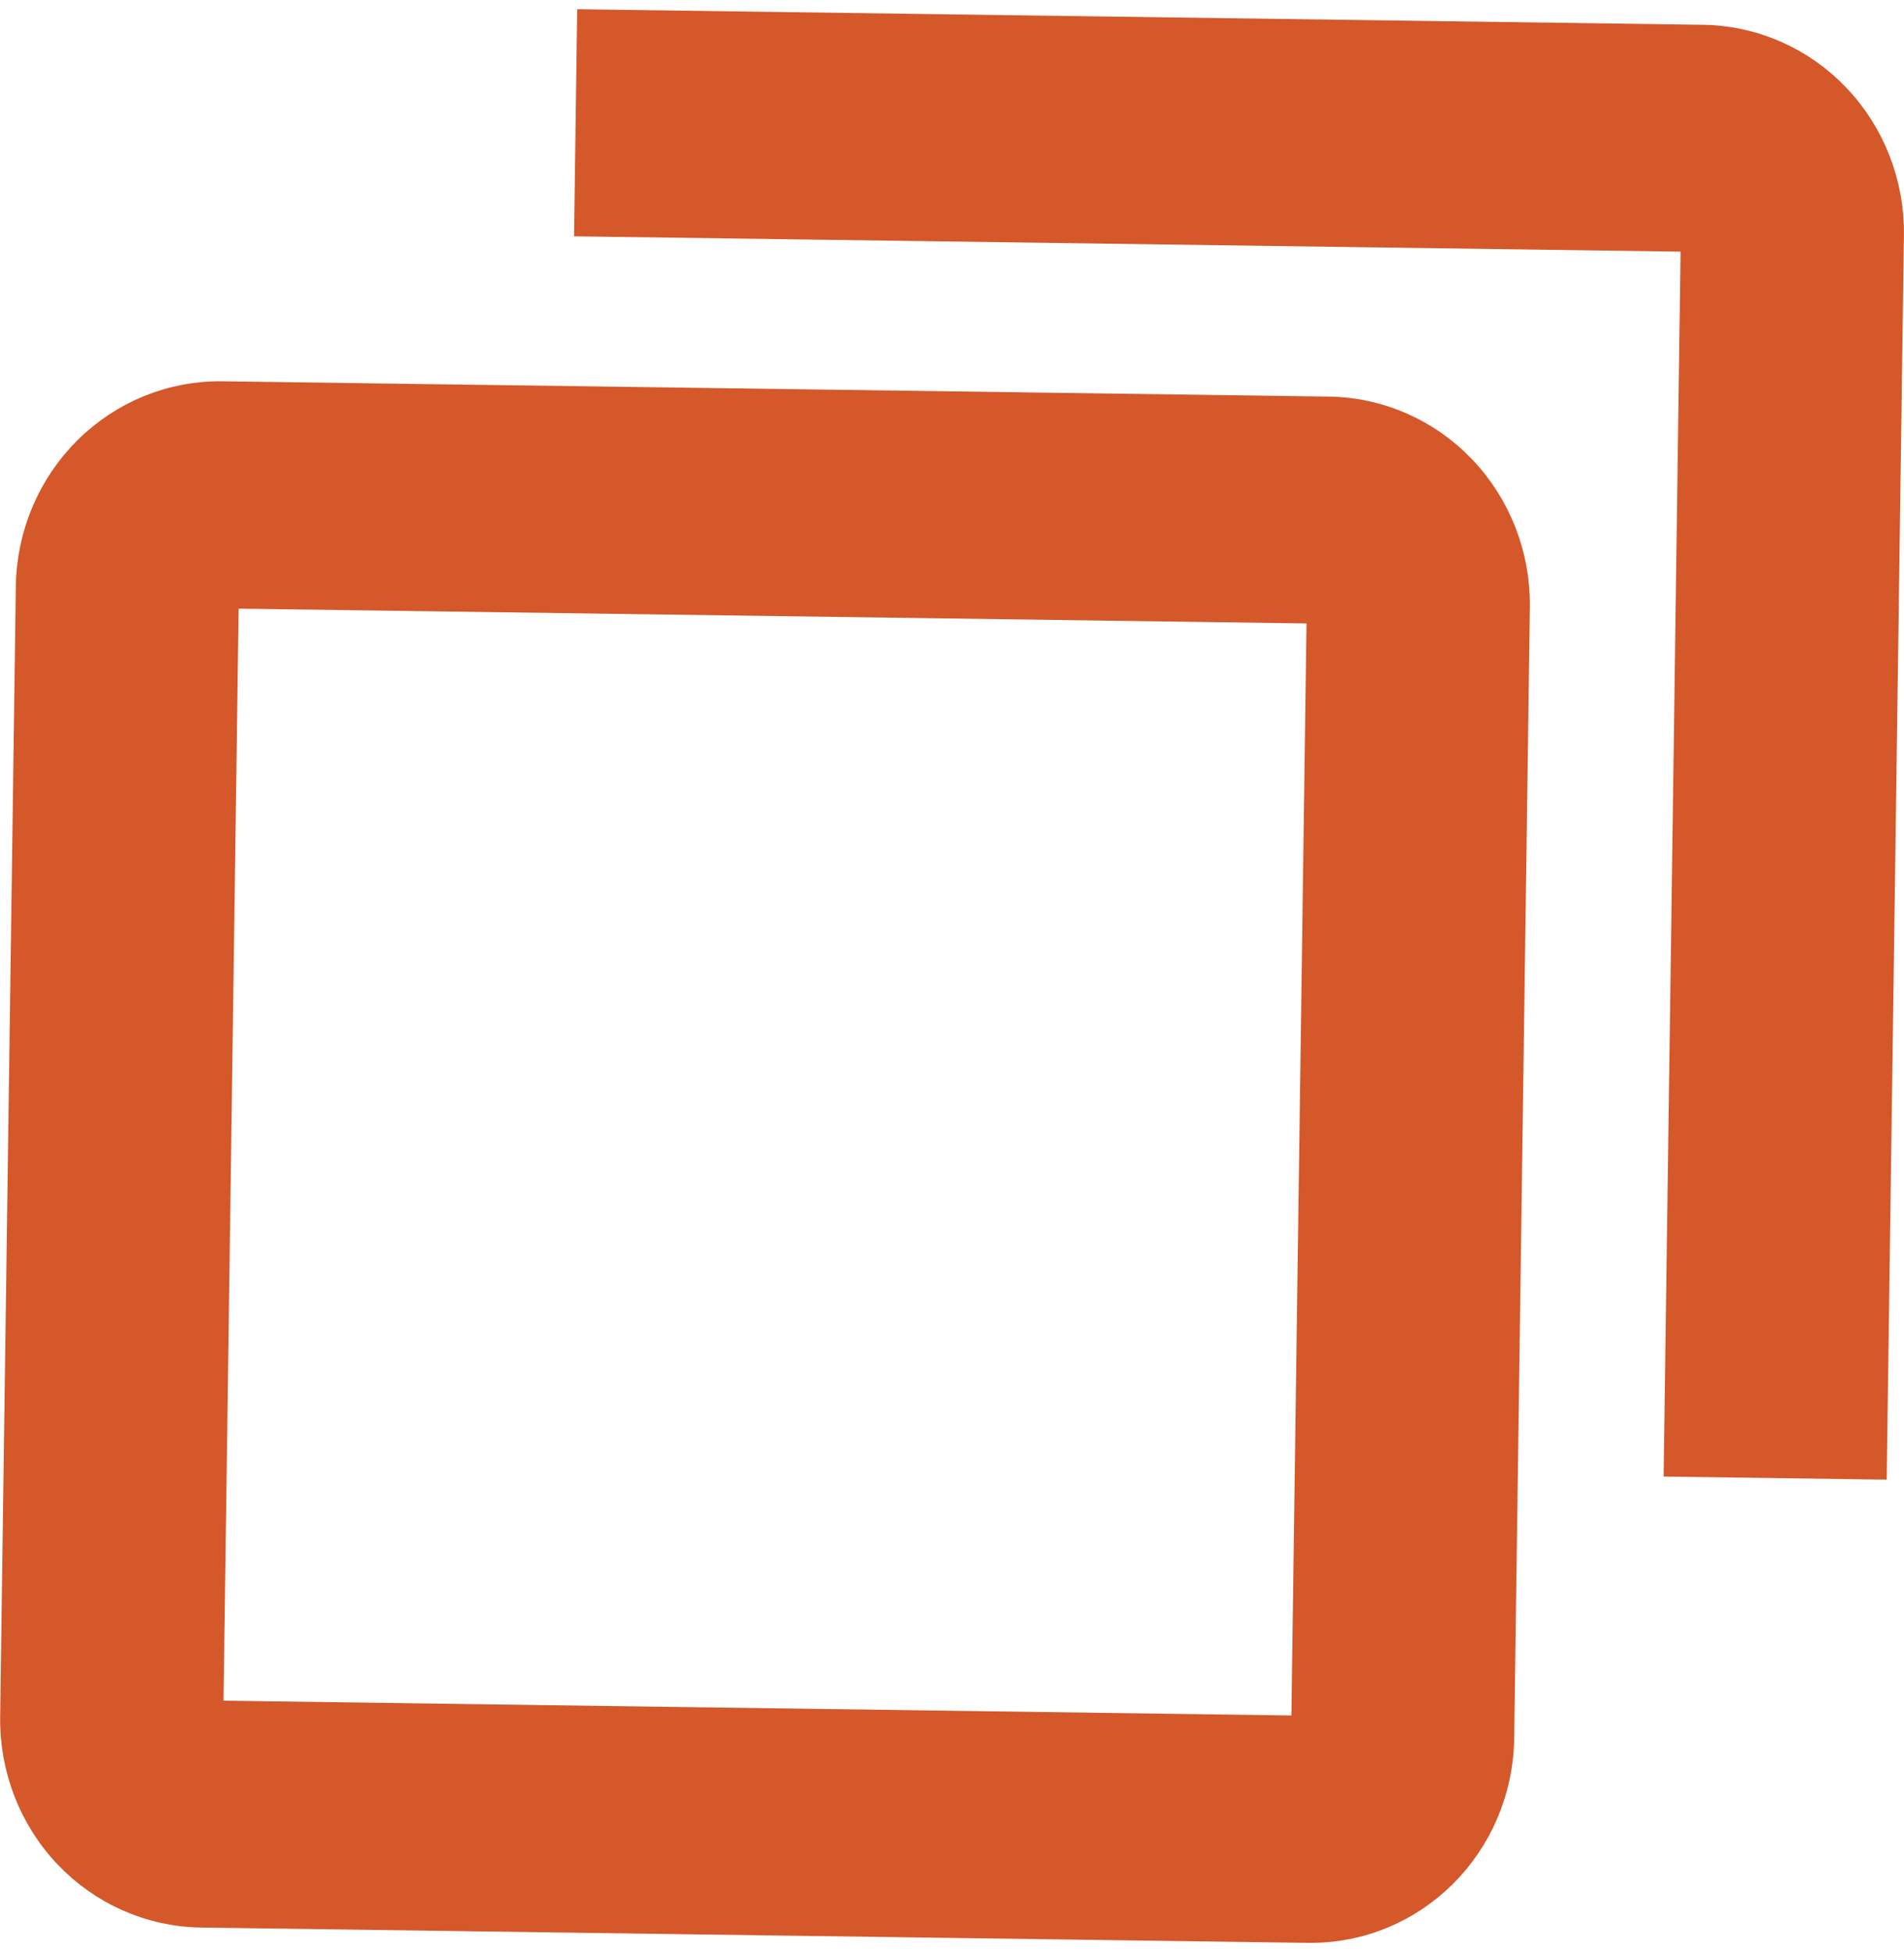 <svg width="197" height="202" viewBox="0 0 197 202" fill="none" xmlns="http://www.w3.org/2000/svg">
<path d="M22.719 60.947L21.099 177.935L135.588 179.521L137.208 62.532L22.719 60.947ZM3.637 60.682C3.709 55.511 5.788 50.58 9.417 46.973C13.046 43.365 17.928 41.379 22.989 41.449L137.478 43.034C142.539 43.104 147.364 45.225 150.891 48.931C154.419 52.638 156.361 57.625 156.289 62.796L154.669 179.785C154.52 190.606 145.908 199.166 135.318 199.019L20.829 197.434C15.768 197.364 10.943 195.242 7.415 191.536C3.888 187.83 1.946 182.842 2.017 177.671L3.637 60.682ZM61.422 22.479L61.692 2.981L176.181 4.566C181.242 4.636 186.067 6.758 189.594 10.464C193.122 14.17 195.064 19.157 194.992 24.328L193.237 151.066L174.156 150.802L175.911 24.064L61.422 22.479Z" fill="#D4582A" stroke="#D4582A" stroke-width="4"/>
</svg>
